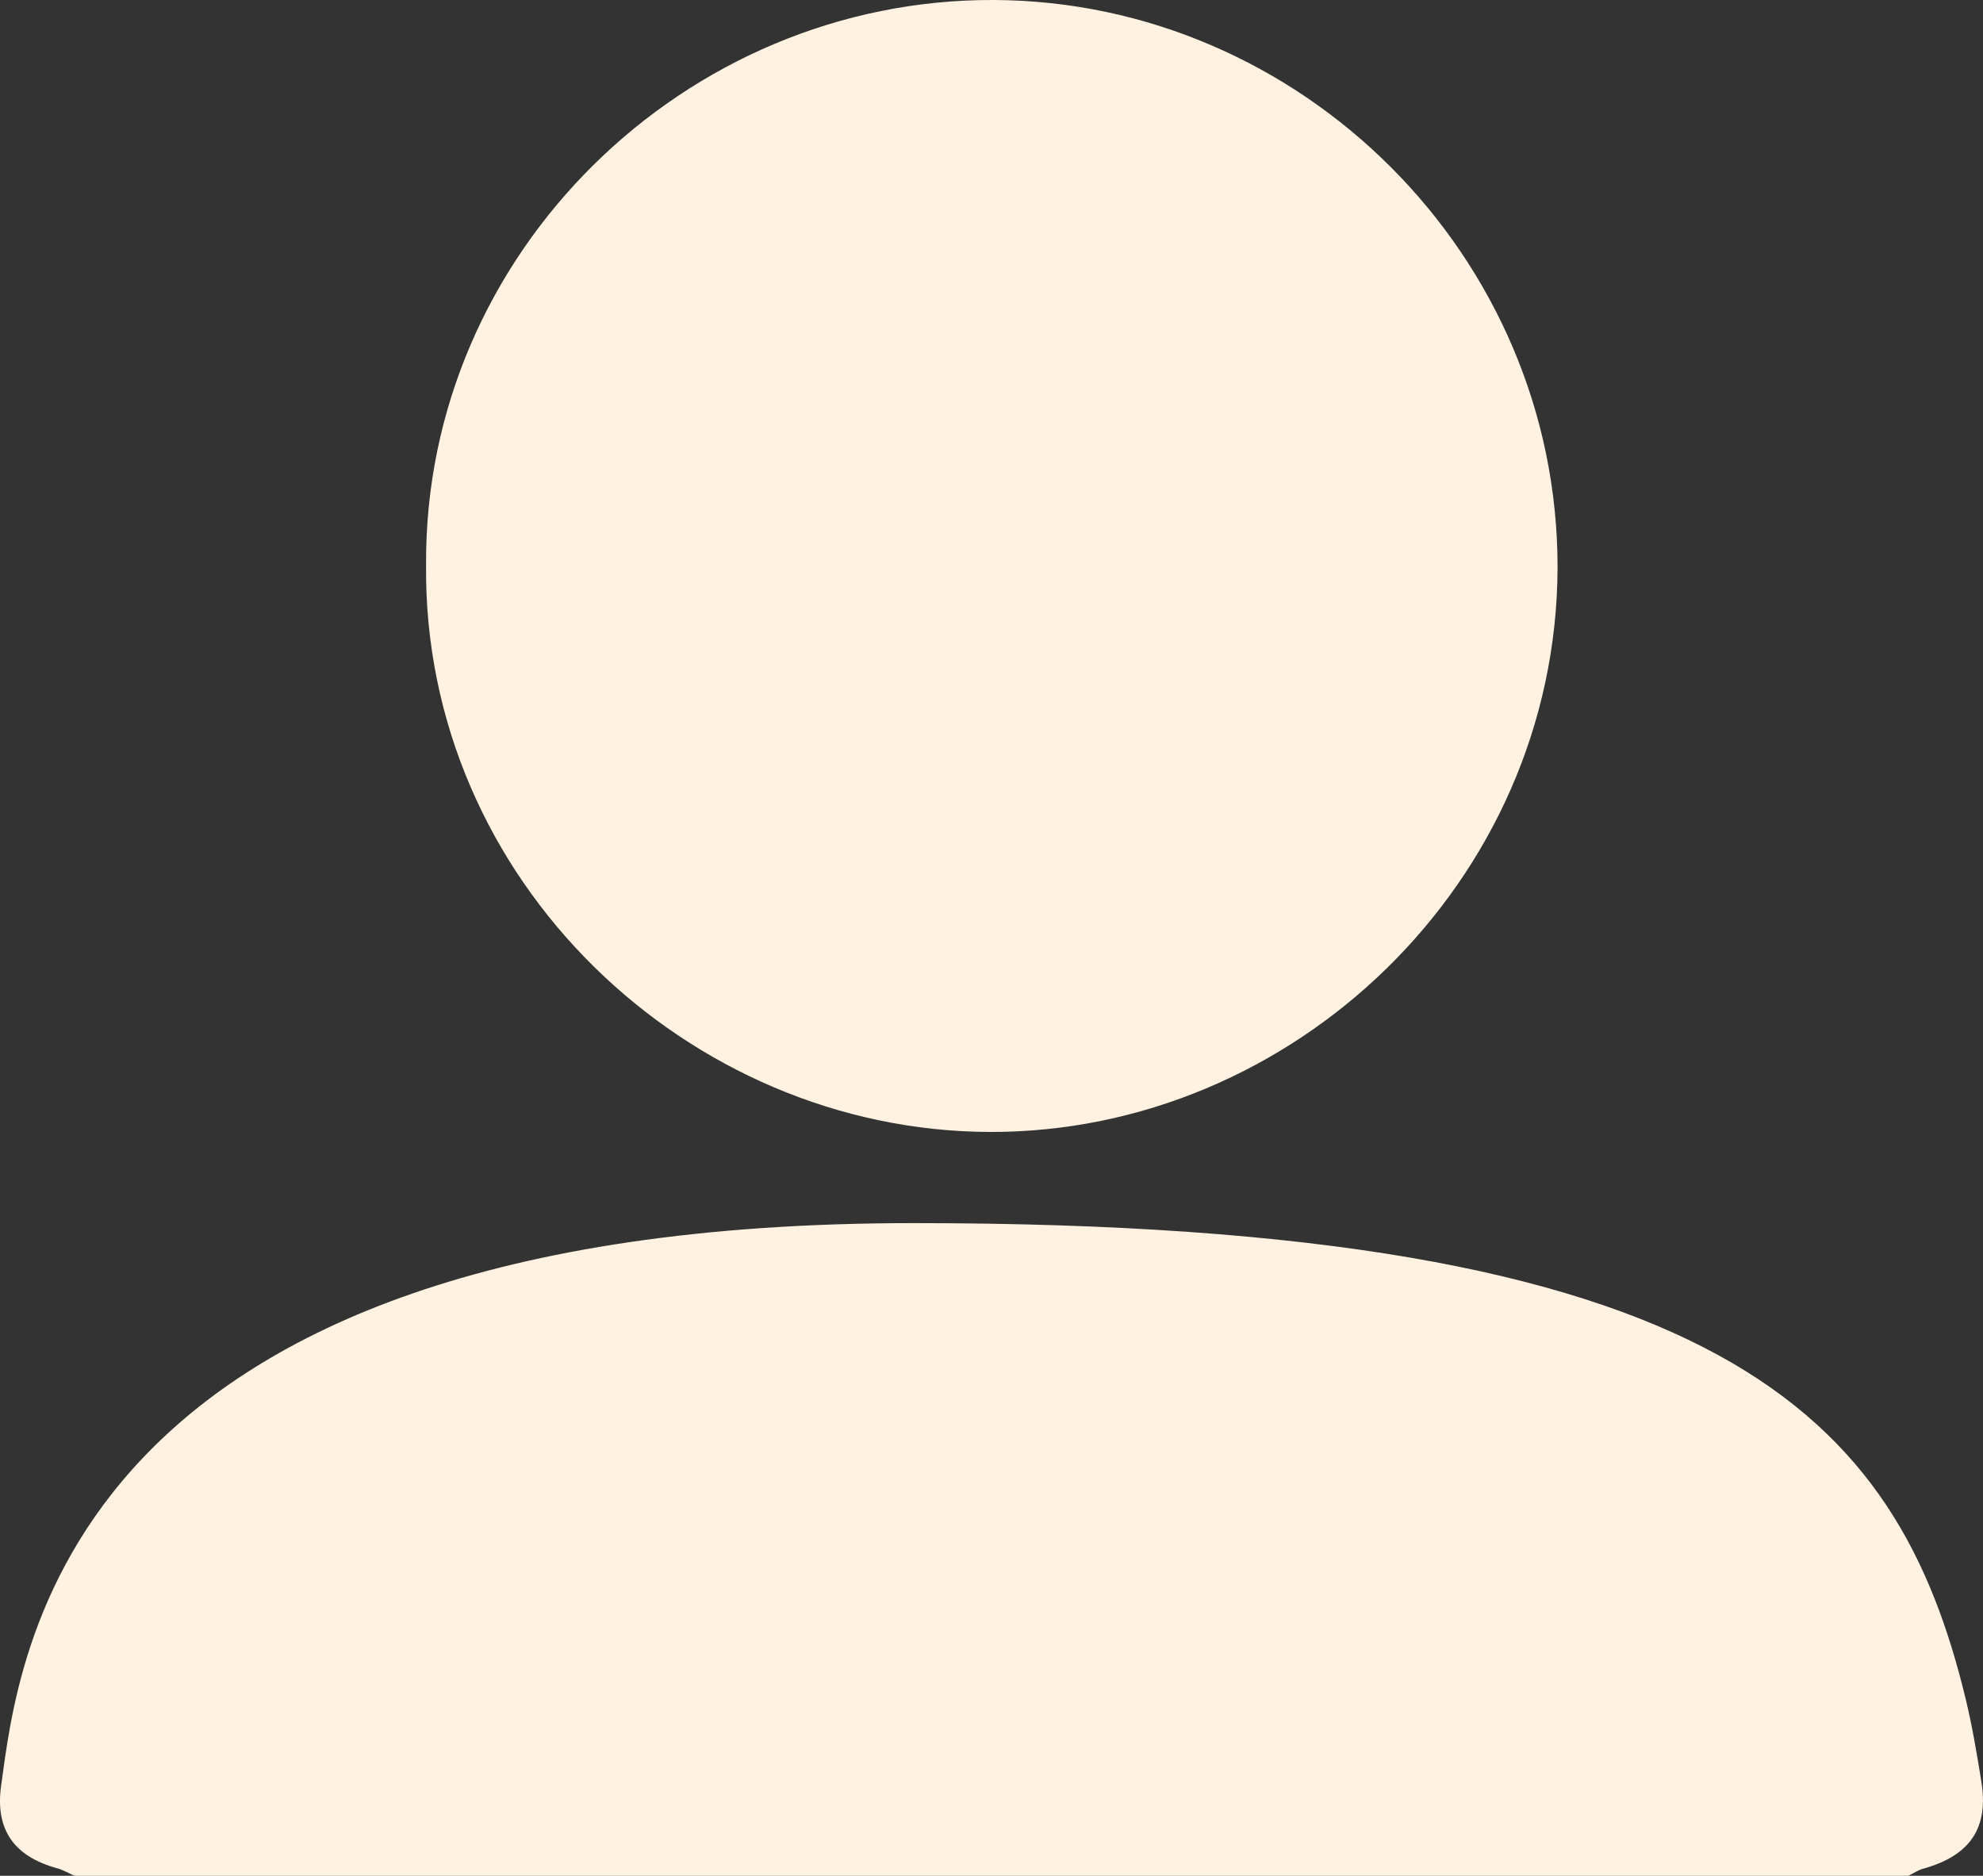 <?xml version="1.0" encoding="utf-8"?>
<!-- Generator: Adobe Illustrator 22.1.0, SVG Export Plug-In . SVG Version: 6.00 Build 0)  -->
<svg version="1.1" id="Layer_1" xmlns="http://www.w3.org/2000/svg" xmlns:xlink="http://www.w3.org/1999/xlink" x="0px" y="0px"
	 width="19.054px" height="18.023px" viewBox="0 0 19.054 18.023" enable-background="new 0 0 19.054 18.023"
	 xml:space="preserve">
<rect x="0" y="0" width="19.054" height="18.023" fill="#333333" stroke="none"/>
<path fill-rule="evenodd" clip-rule="evenodd" fill="#FFF2E1" d="M0.716,18.023c-0.055-0.024-0.108-0.056-0.166-0.072
	C0.136,17.838-0.049,17.58,0.011,17.156c0.168-1.196,0.548-5.407,8.773-5.404c7.774,0,9.448,1.848,10.106,4.582
	c0.061,0.253,0.104,0.512,0.146,0.77c0.078,0.457-0.102,0.725-0.56,0.852c-0.049,0.013-0.092,0.045-0.139,0.067
	H0.716z"/>
<path fill-rule="evenodd" clip-rule="evenodd" fill="#FFF2E1" d="M4.094,5.429C4.074,2.436,6.579-0.014,9.553,0
	c2.946,0.014,5.418,2.455,5.413,5.456c-0.01,3.024-2.547,5.428-5.454,5.42C6.614,10.869,4.064,8.459,4.094,5.429
	"/>
</svg>
